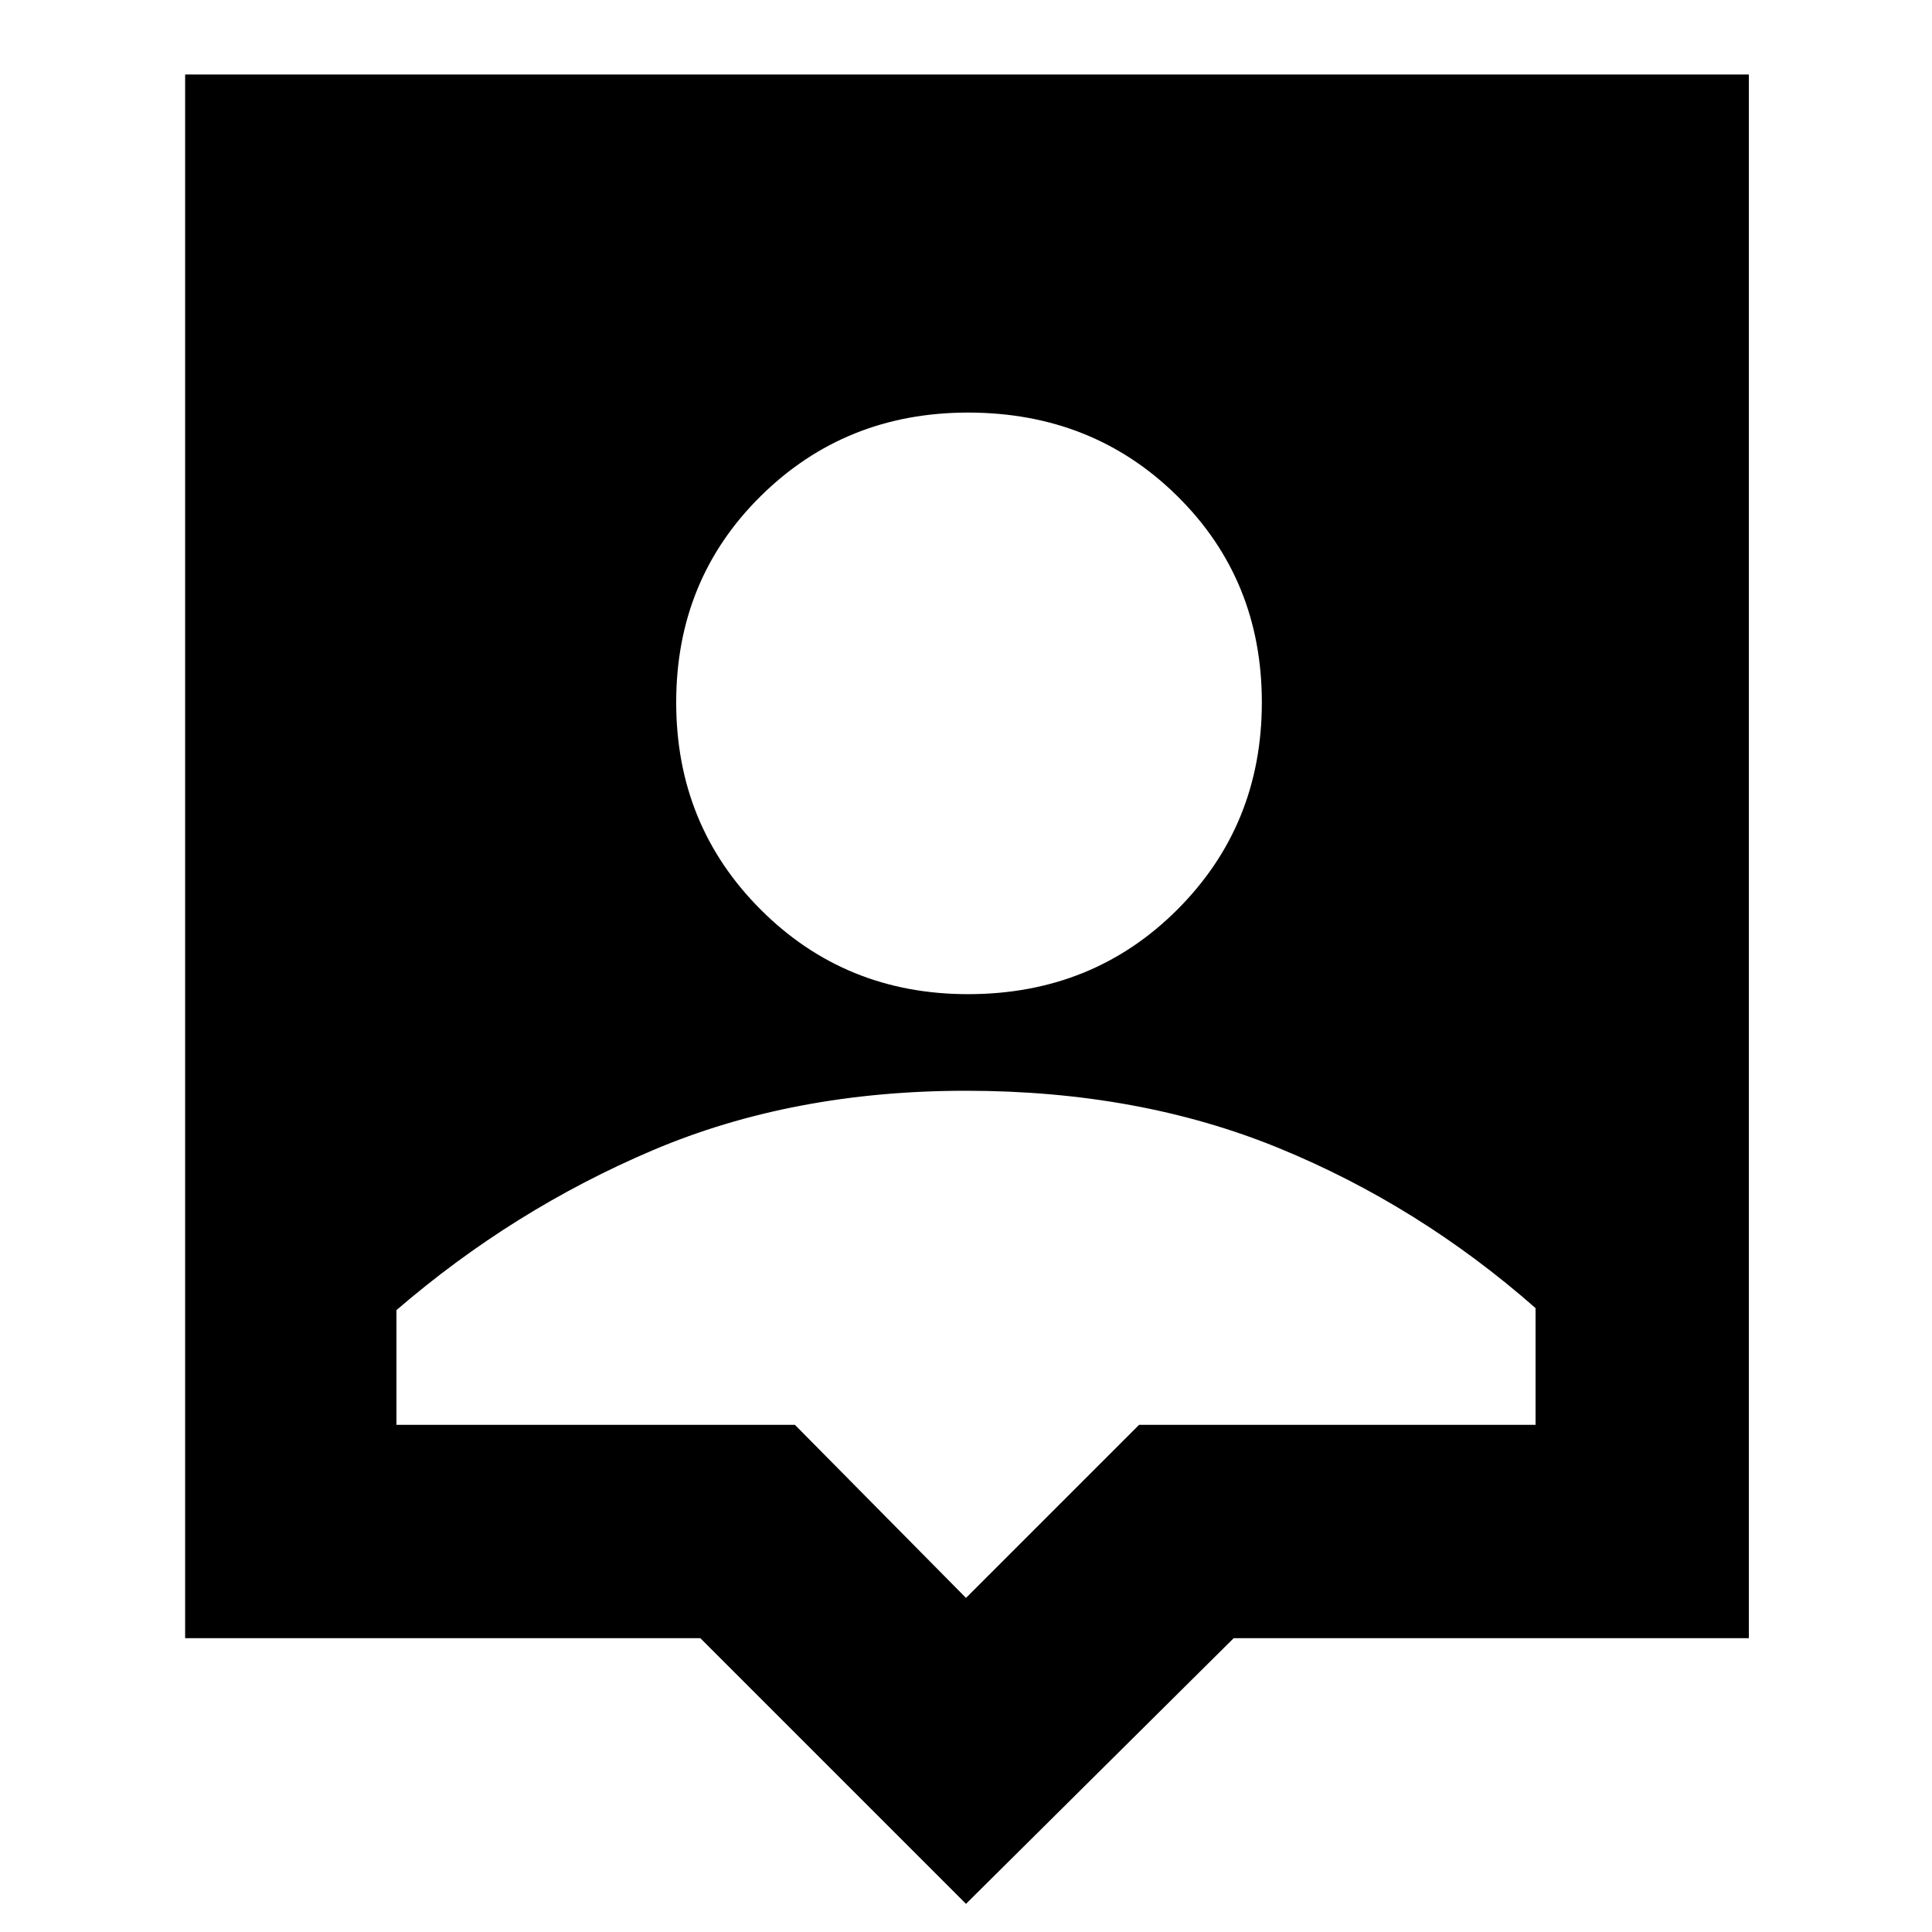 <svg xmlns="http://www.w3.org/2000/svg" height="40" width="40"><path d="M20 39.417 14.5 33.917H3.833V1.542H36.208V33.917H25.542ZM20.042 20.583Q22.625 20.583 24.375 18.833Q26.125 17.083 26.125 14.542Q26.125 12 24.375 10.271Q22.625 8.542 20.042 8.542Q17.5 8.542 15.75 10.271Q14 12 14 14.542Q14 17.083 15.75 18.833Q17.5 20.583 20.042 20.583ZM20 33.083 23.583 29.5H31.792V27.083Q29.375 24.958 26.479 23.771Q23.583 22.583 20 22.583Q16.417 22.583 13.521 23.812Q10.625 25.042 8.208 27.125V29.5H16.458Z"/></svg>